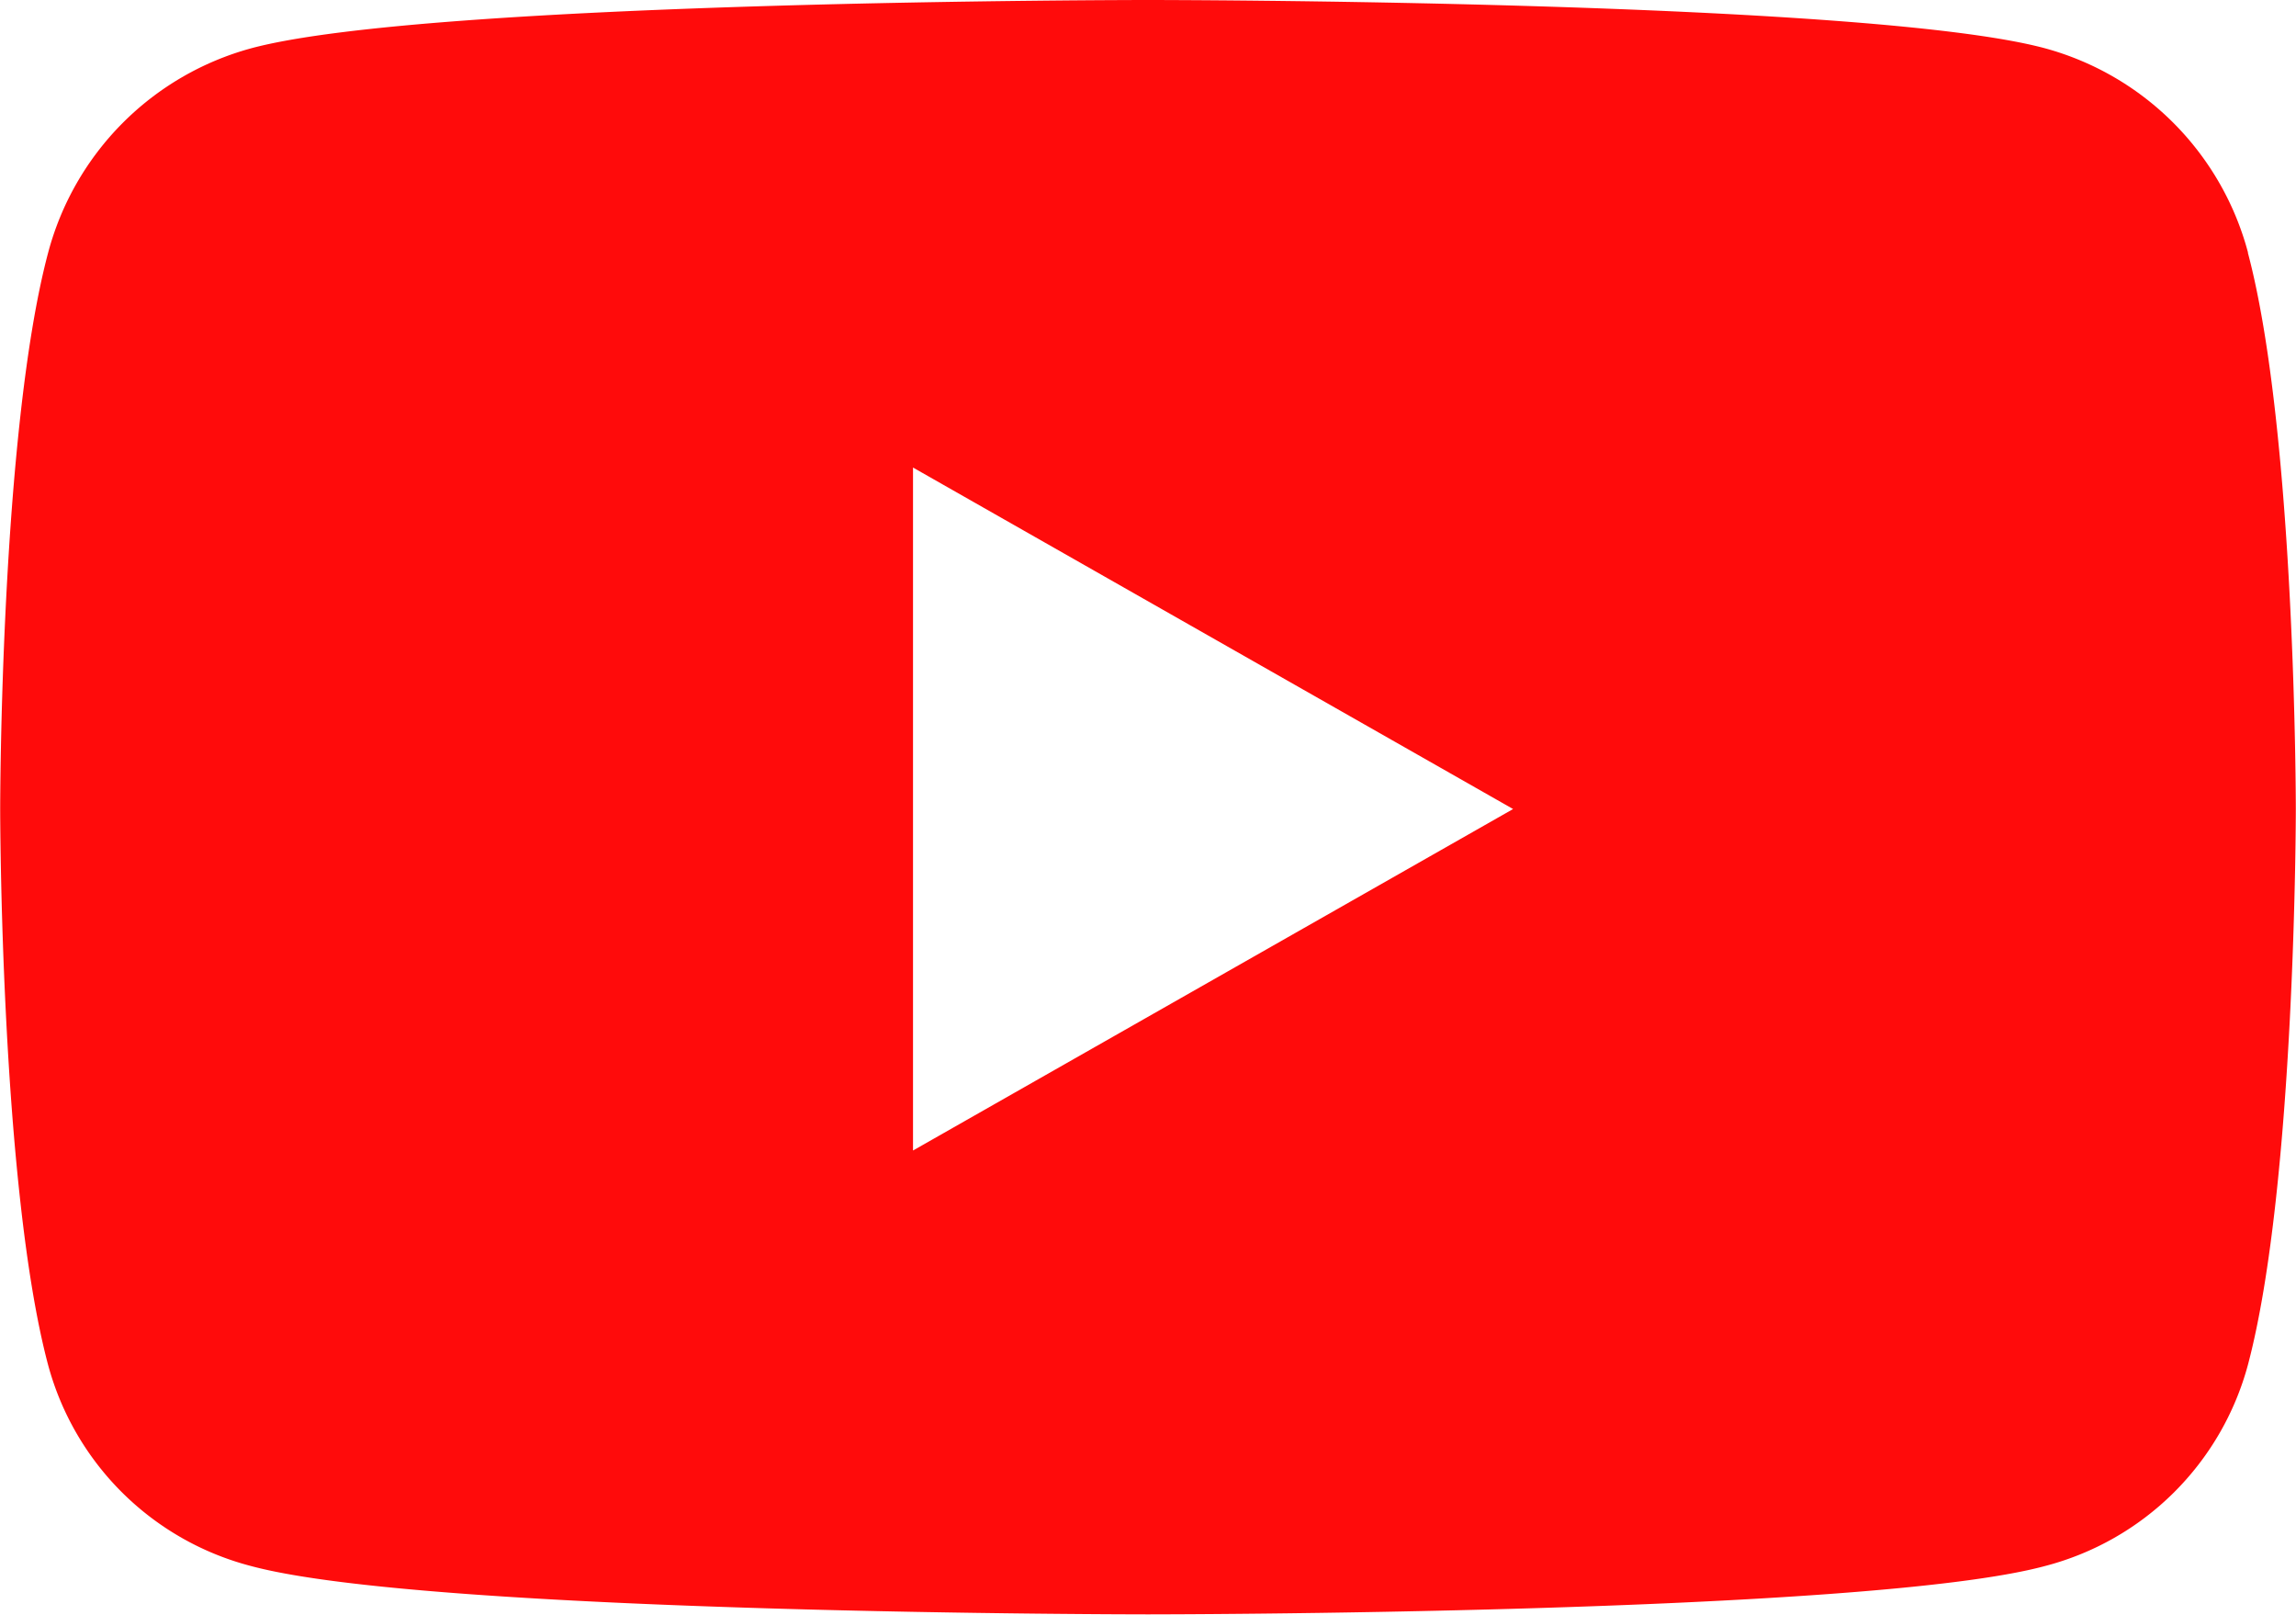 <svg xmlns="http://www.w3.org/2000/svg" width="64" height="45" viewBox="0 0 64 45">
  <path id="Icon_awesome-youtube" data-name="Icon awesome-youtube" d="M63.713,11.541a8.042,8.042,0,0,0-5.658-5.695C53.064,4.5,33.05,4.5,33.05,4.5s-20.013,0-25,1.346a8.042,8.042,0,0,0-5.658,5.695c-1.337,5.023-1.337,15.5-1.337,15.5s0,10.481,1.337,15.5a7.922,7.922,0,0,0,5.658,5.6c4.991,1.346,25,1.346,25,1.346s20.013,0,25-1.346a7.922,7.922,0,0,0,5.658-5.6c1.337-5.023,1.337-15.5,1.337-15.5s0-10.481-1.337-15.5ZM26.5,36.561V17.529l16.727,9.516L26.5,36.561Z" transform="translate(-1.05 -4.5)" fill="#ff0b0b"/>
</svg>
